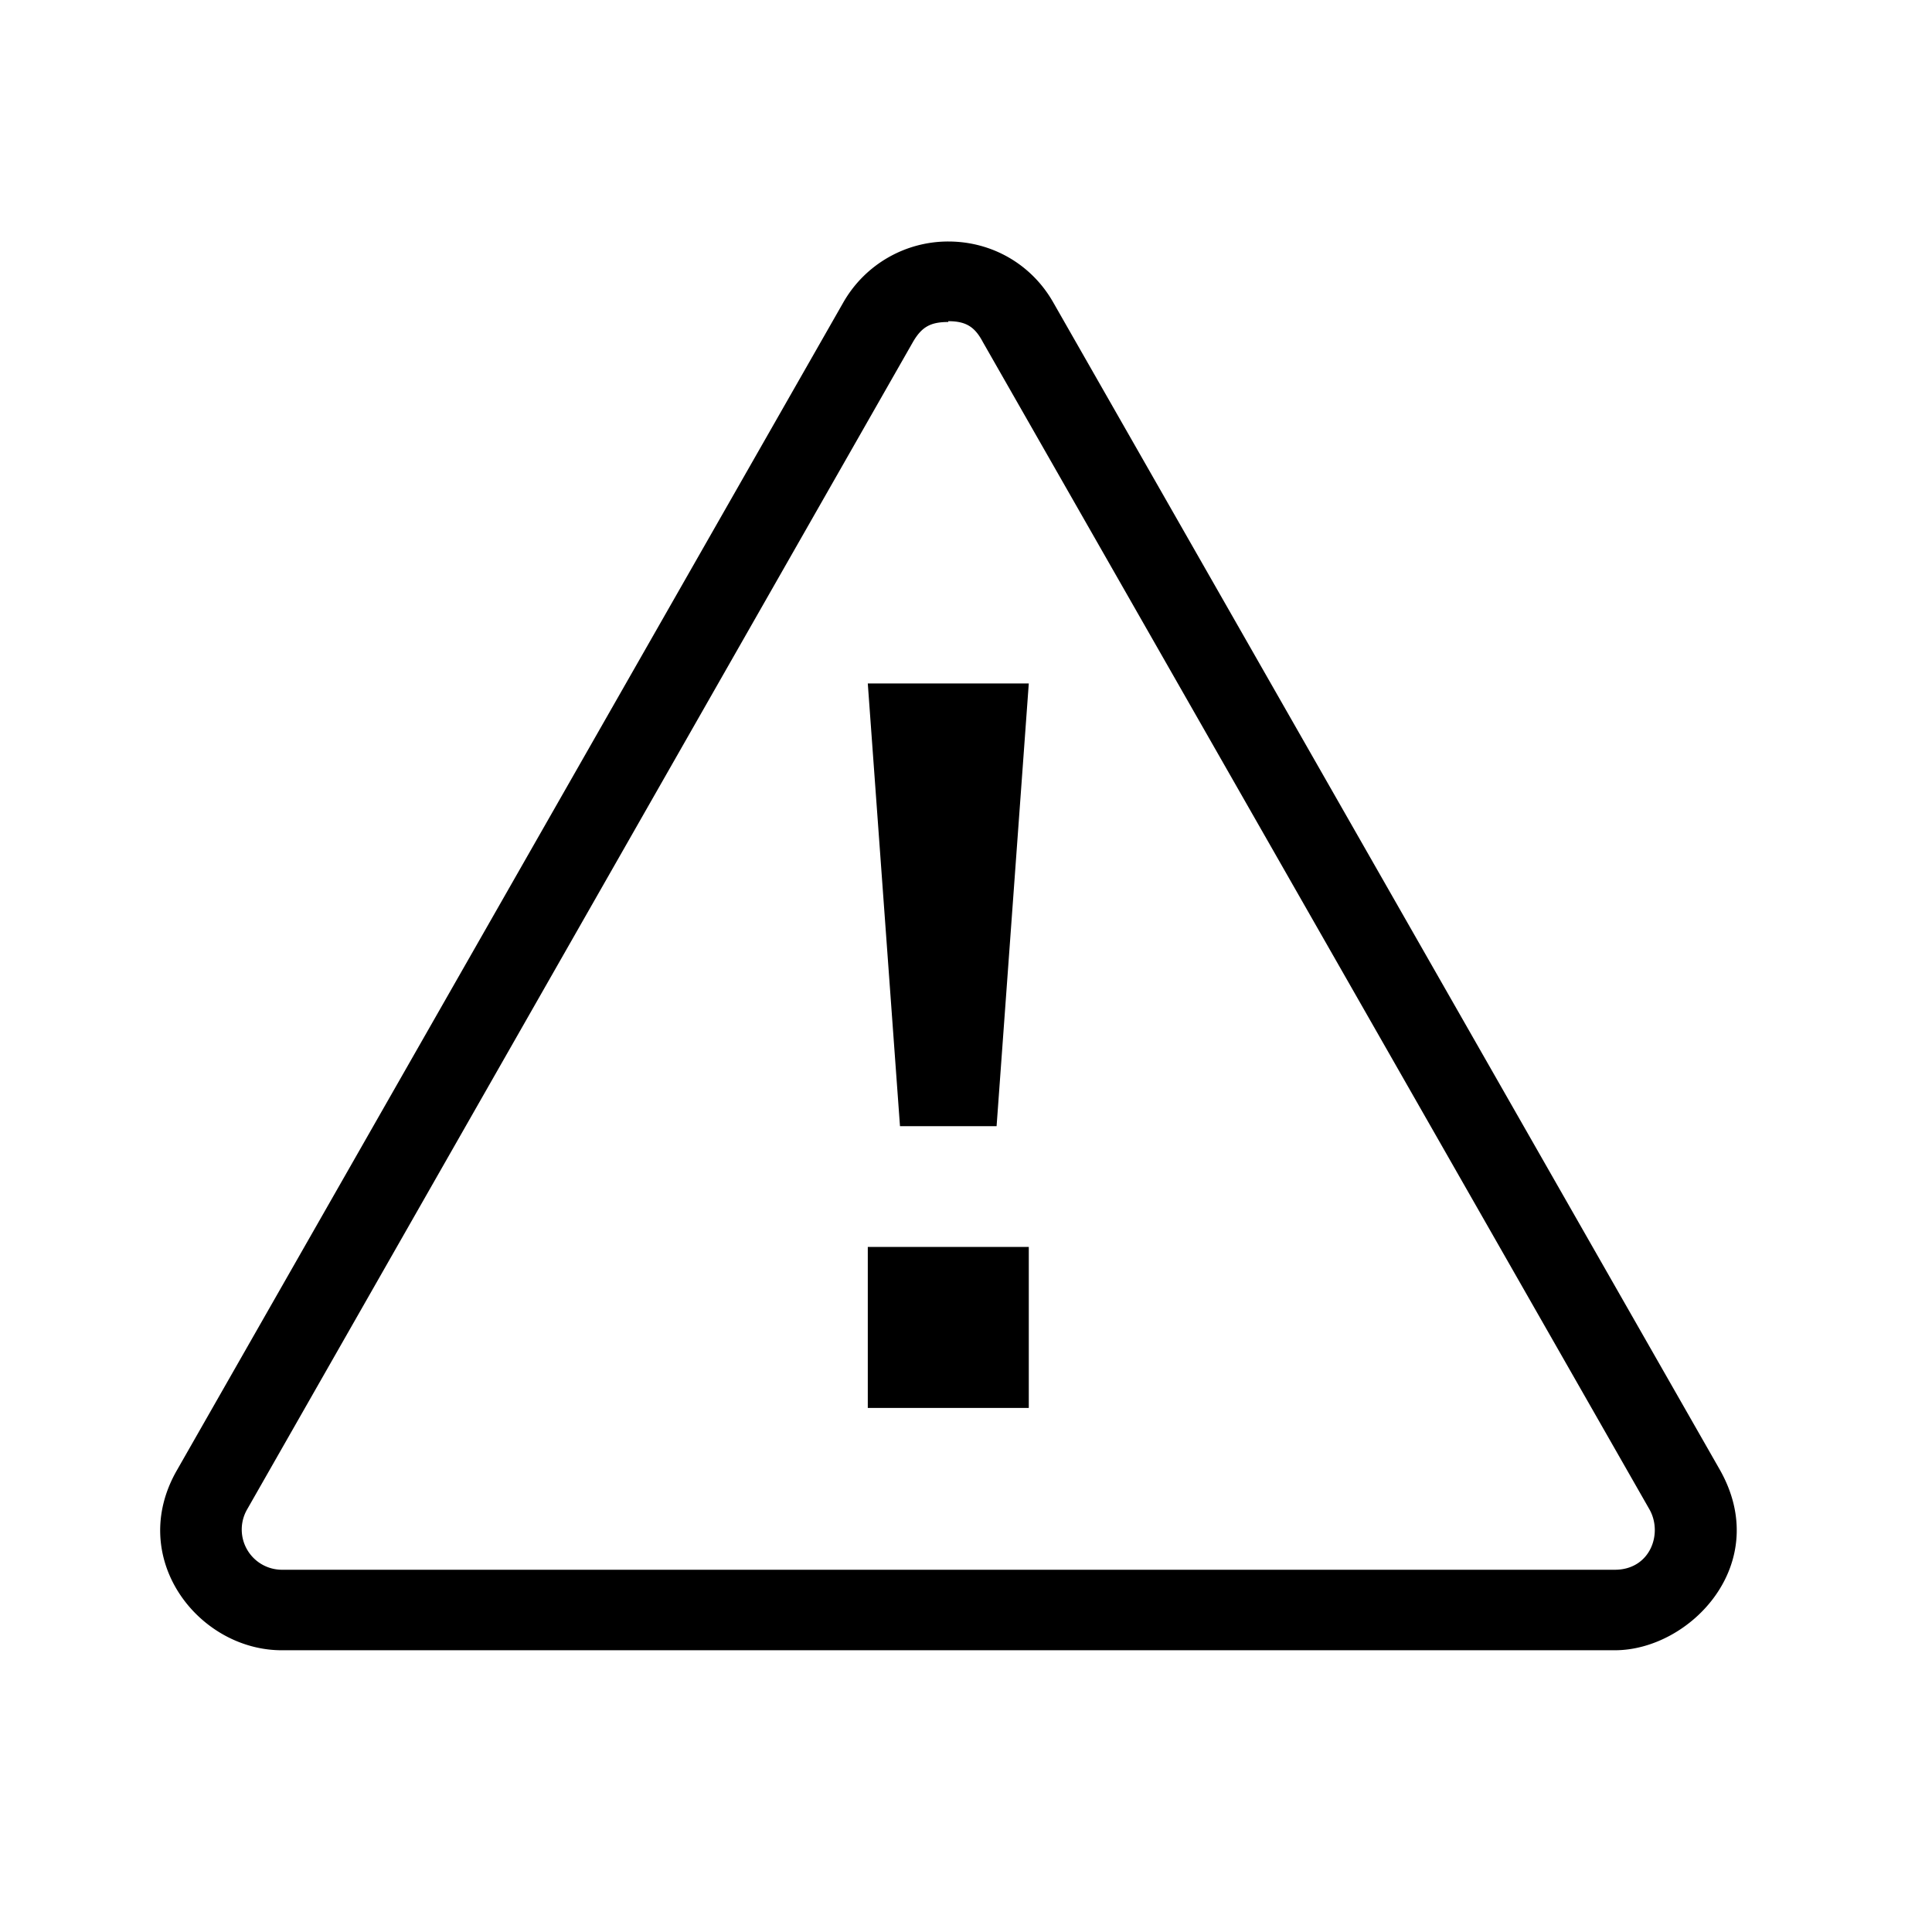 <svg xmlns="http://www.w3.org/2000/svg" viewBox="0 0 24 24" width="100%" height="100%"><path d="M11.78 3c.54 0 1.03.28 1.3.75l8.28 14.5c.67 1.17-.36 2.25-1.3 2.25H3.5c-1.04 0-1.93-1.15-1.3-2.24l8.28-14.51a1.5 1.5 0 0 1 1.3-.75m0 1c-.22 0-.33.06-.44.25l-8.27 14.5a.5.5 0 0 0 .43.75h16.56c.44 0 .6-.45.43-.75l-8.28-14.5c-.1-.19-.21-.26-.43-.26m1 11.5v2h-2v-2zm0-7-.4 5.5h-1.2l-.4-5.5z"/></svg>